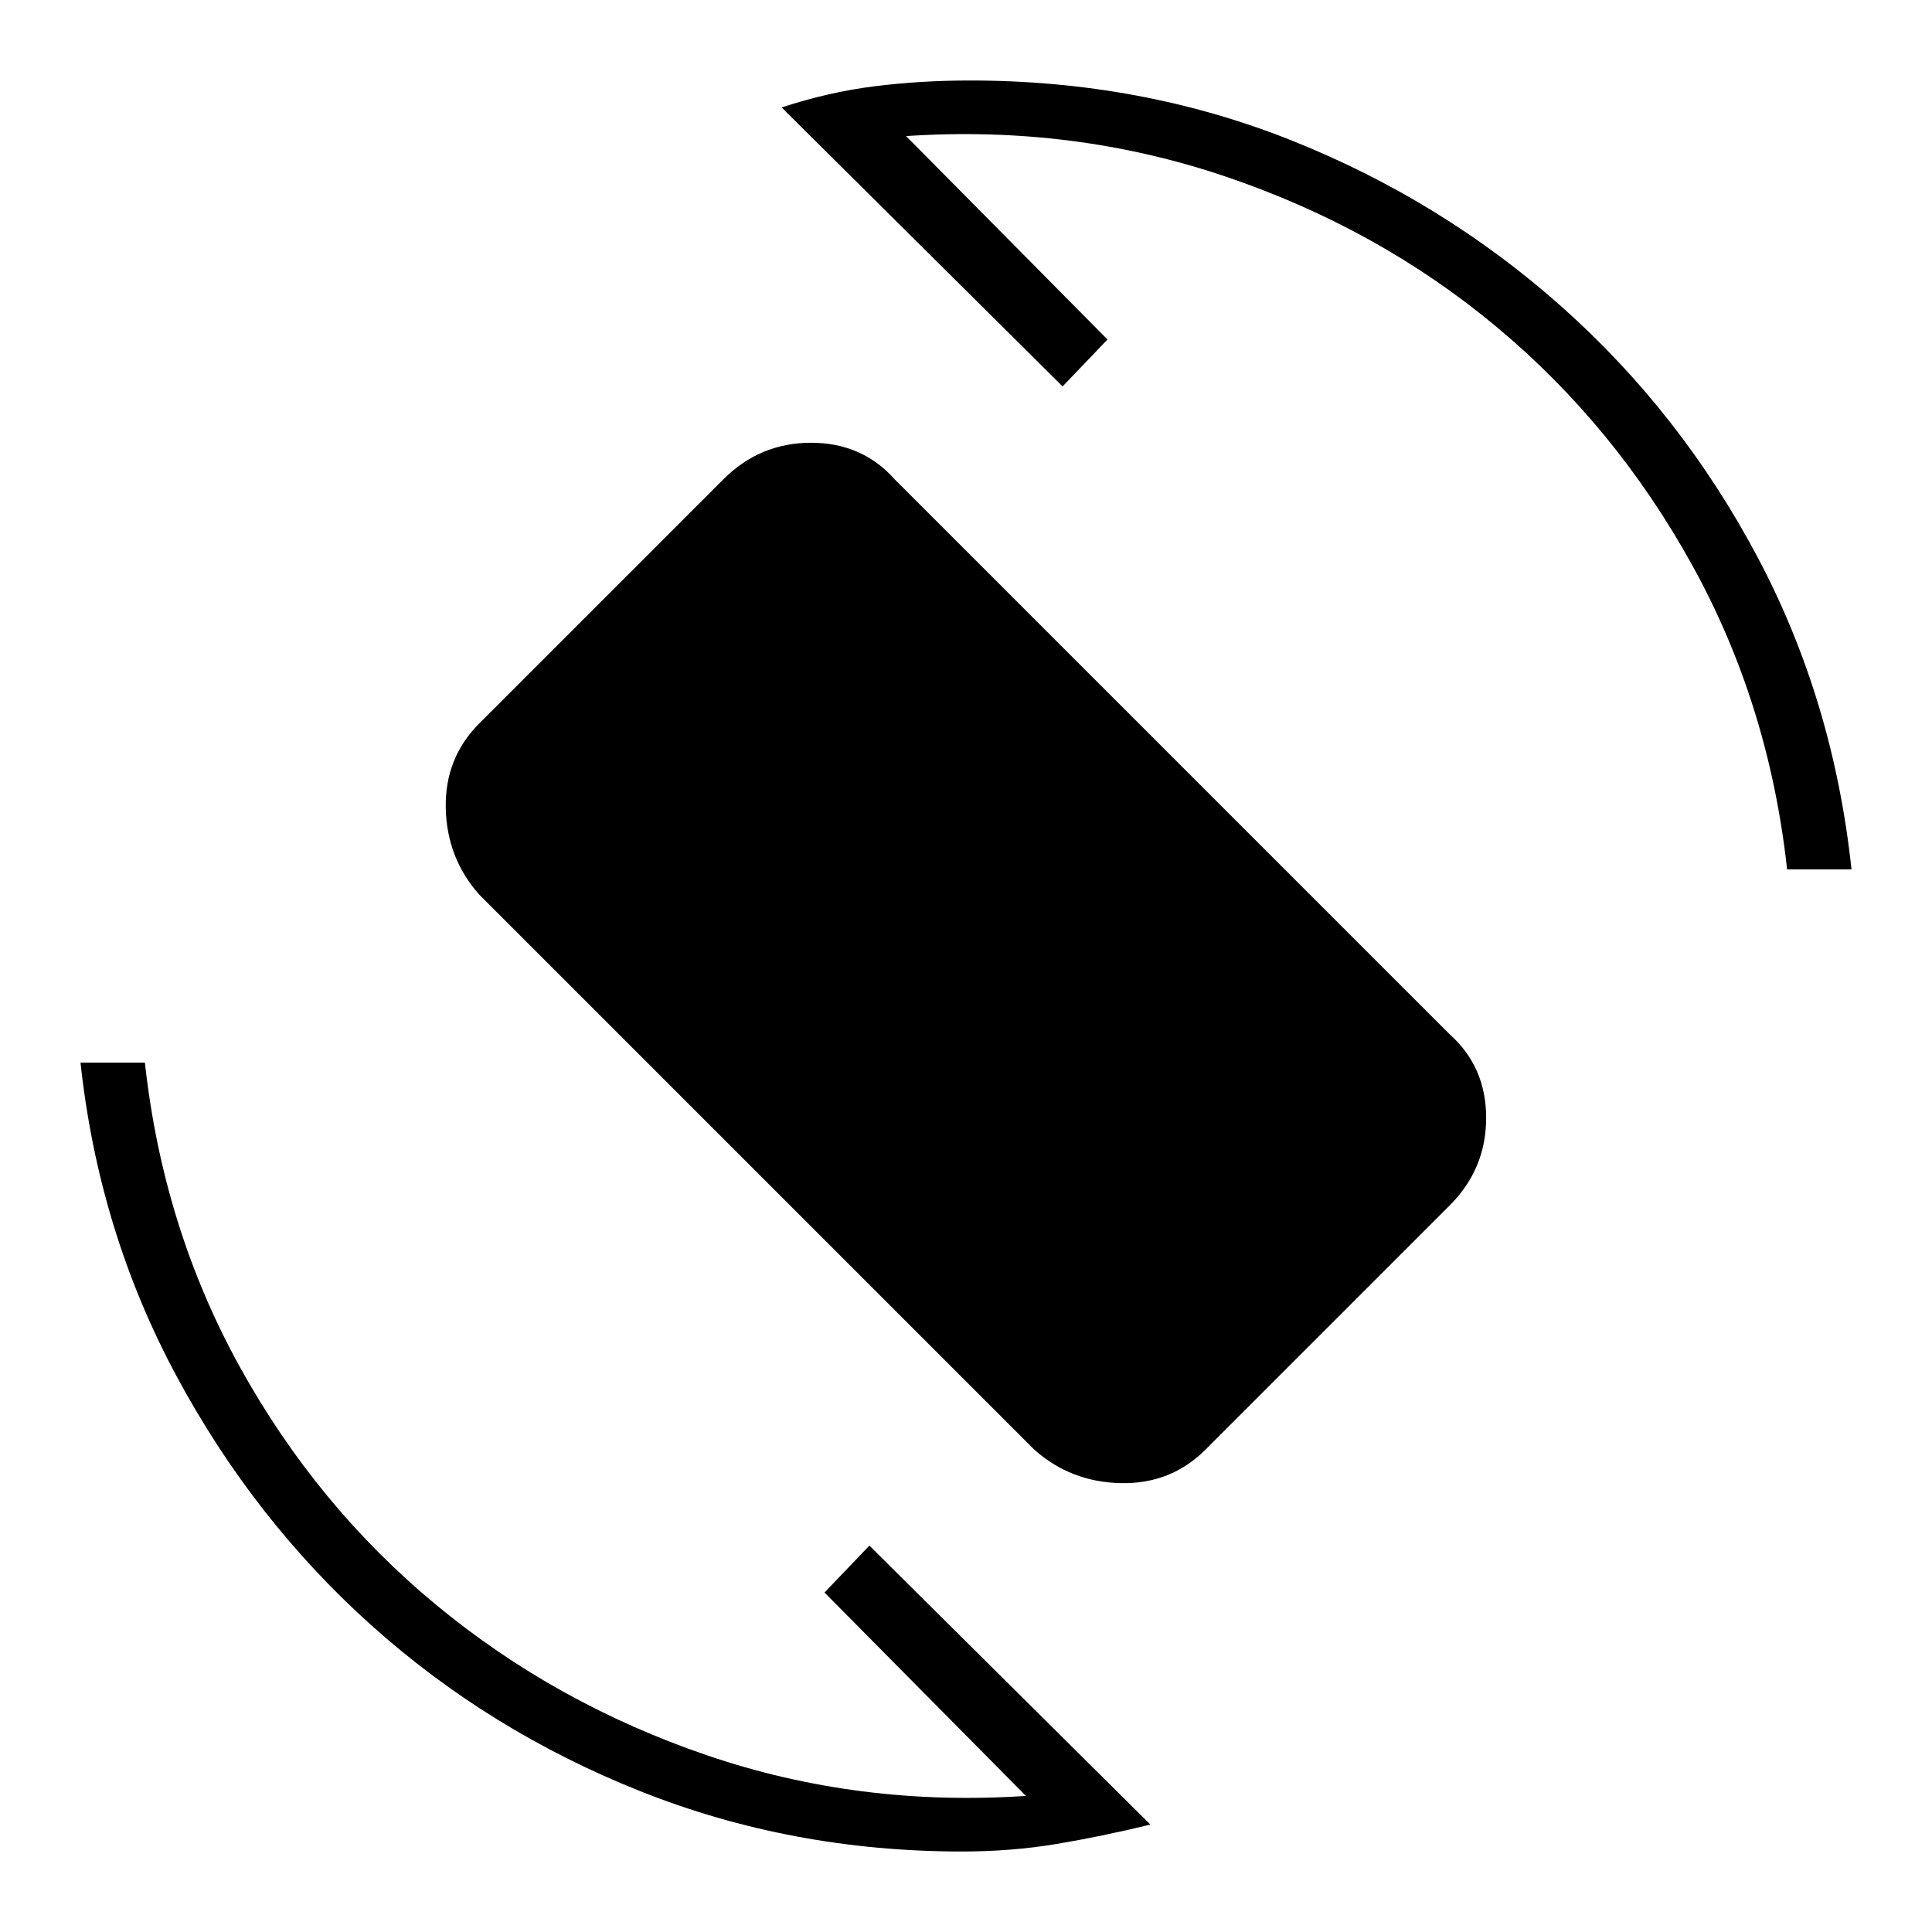 <svg xmlns="http://www.w3.org/2000/svg" height="20" viewBox="0 -960 960 960" width="20"><path d="M513.92-239.69 238.15-515.46Q222-533.62 221.5-558.5t16.65-42.04l121.31-121.31Q377.62-740 403-740t41.54 18.15l275.77 275.77q18.15 16.16 18.15 41.54 0 25.39-18.15 43.54L599-239.69q-17.15 17.15-42.04 16.65-24.88-.5-43.04-16.65ZM478-40q-84.54 0-159.73-29.92-75.19-29.93-133.81-82.54-58.61-52.62-97.04-124.31Q49-348.46 40-432h32q9 82.23 47.27 151.38 38.27 69.16 97.61 118.2 59.35 49.04 134.62 74.69 75.27 25.65 158.27 20.11L409.69-168.69 432-192 571.62-53.38q-24.31 5.92-46.7 9.65Q502.54-40 478-40Zm410-488q-9-82.23-47.27-151.38-38.27-69.16-97.11-118.2-58.85-49.04-134.62-74.69-75.77-25.65-158.77-20.11l100.08 101.07L528-768 388.38-906.62q23.54-7.69 46.31-10.53Q457.46-920 482-920q85.31 0 160.12 29.92 74.8 29.93 133.92 82.54 59.11 52.62 97.04 123.92Q911-612.31 920-528h-32Z"/></svg>